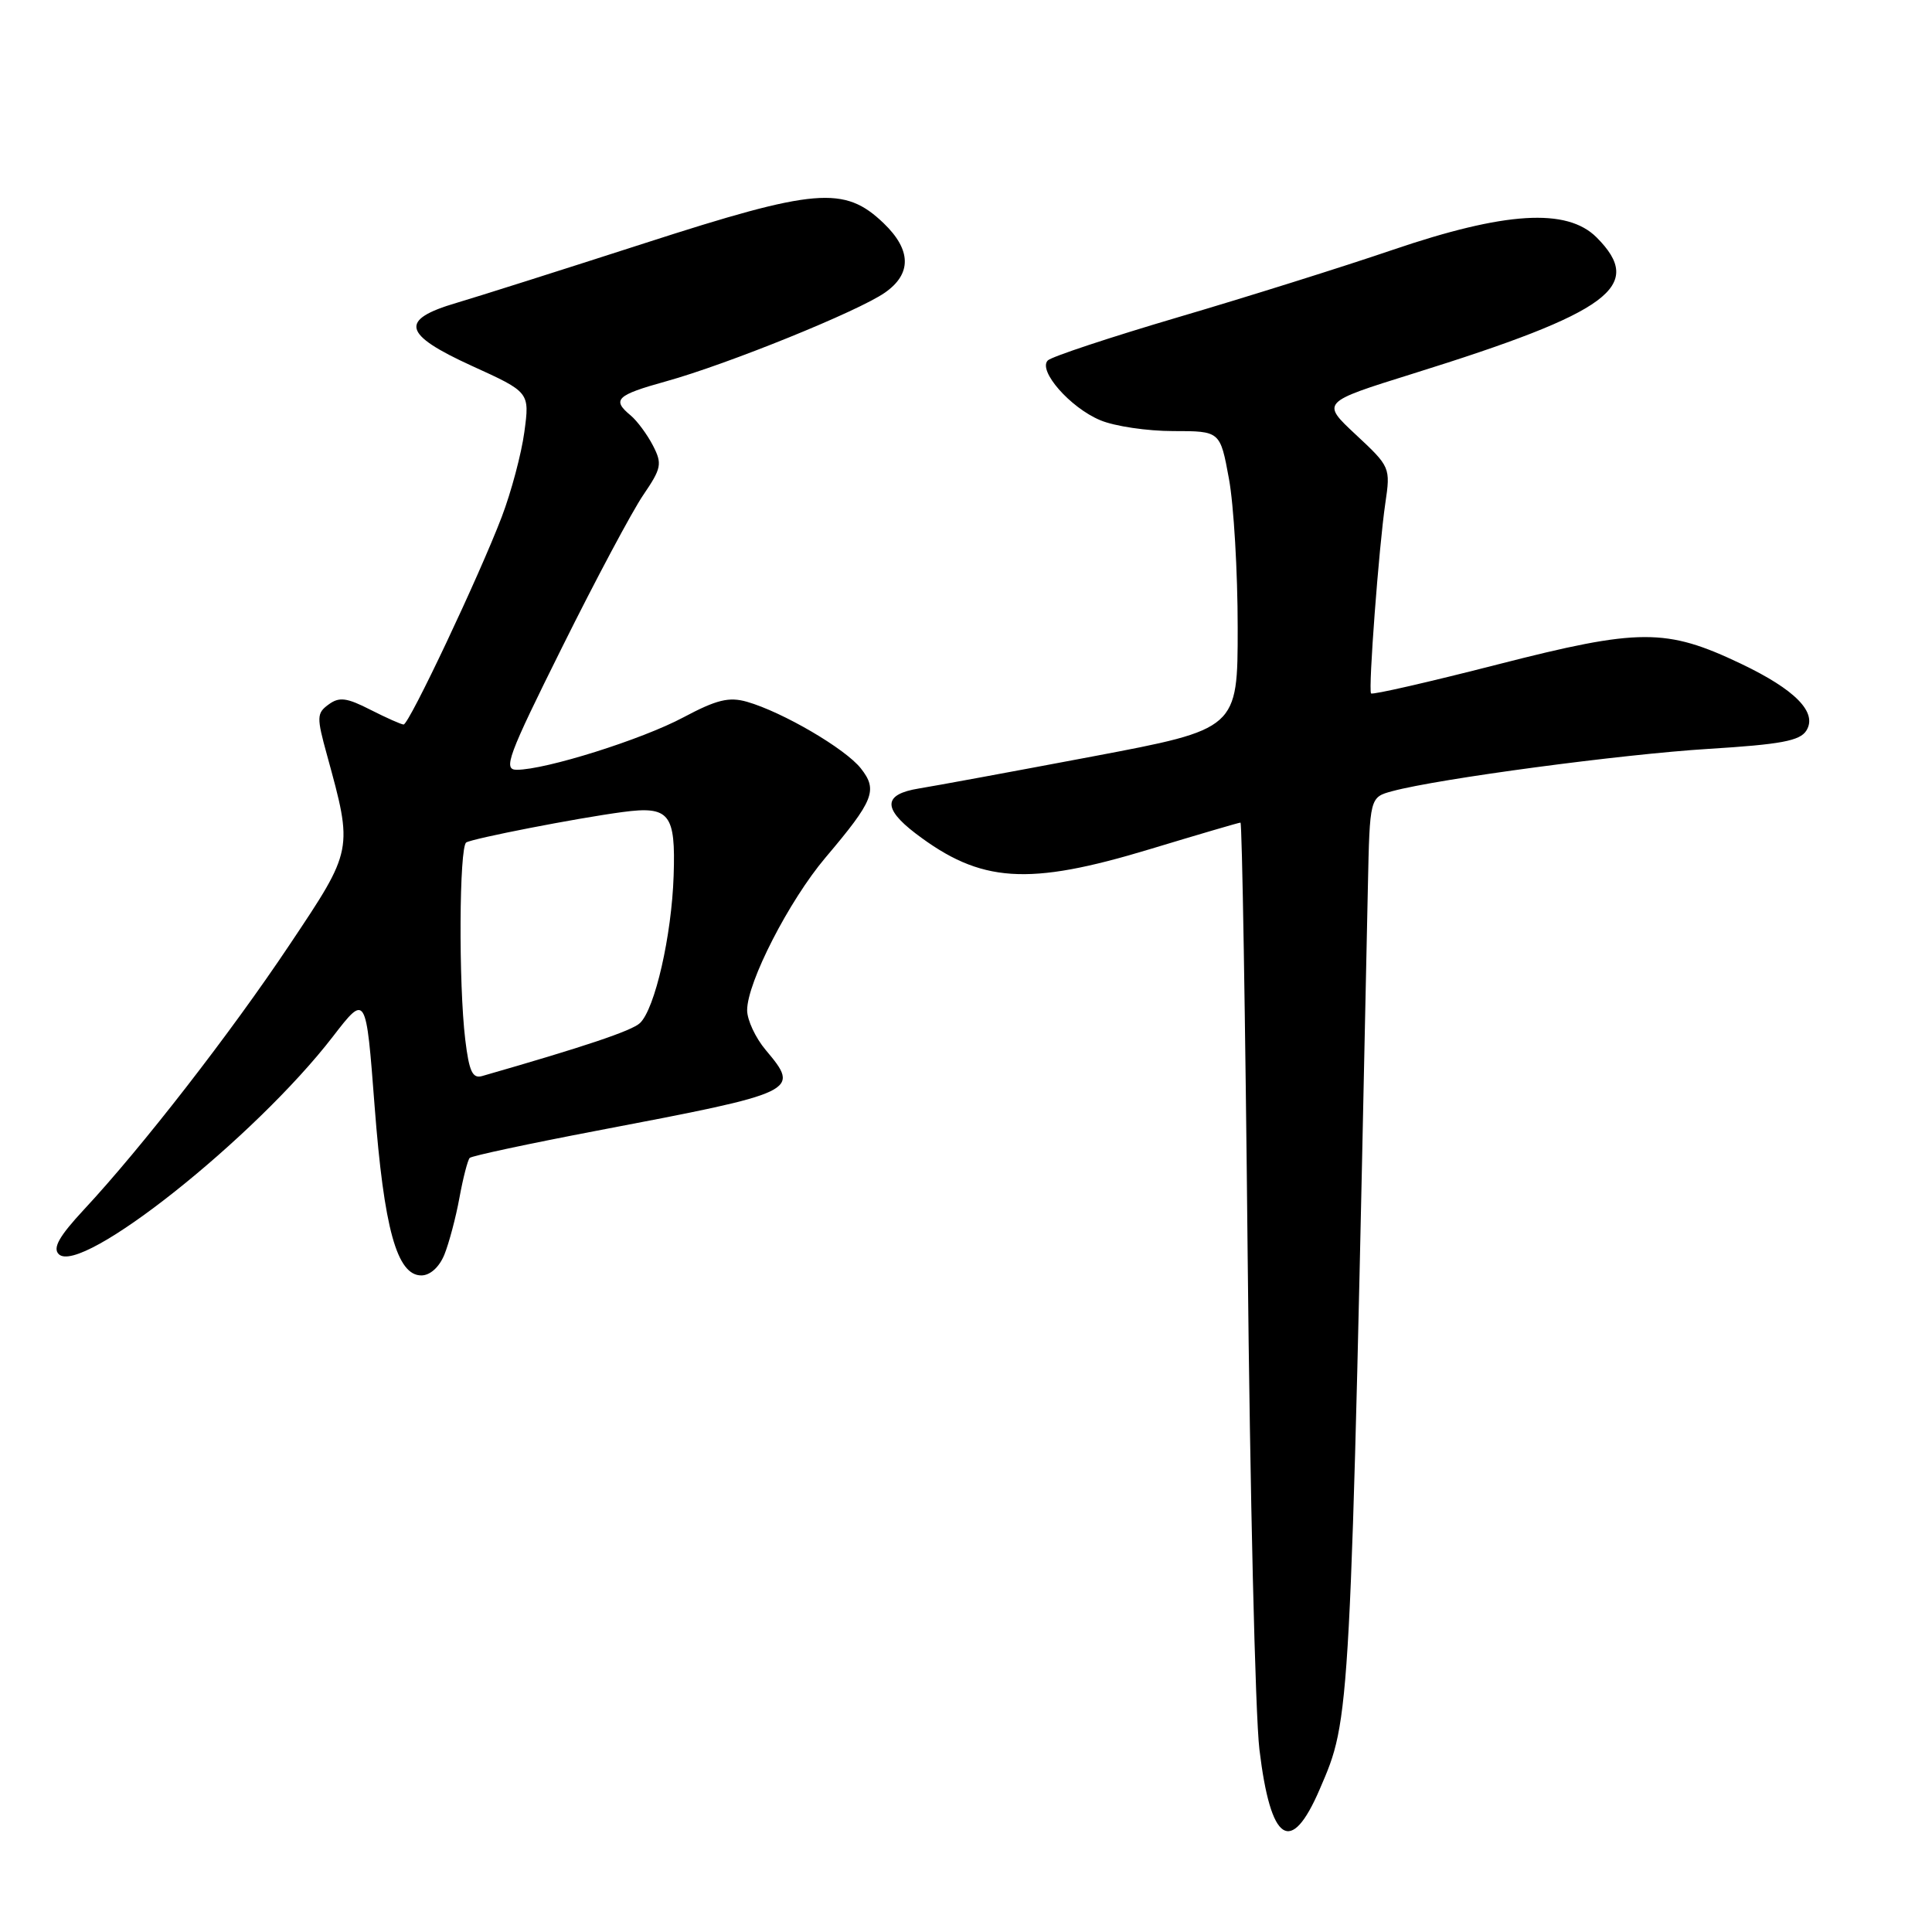 <?xml version="1.0" encoding="UTF-8" standalone="no"?>
<!DOCTYPE svg PUBLIC "-//W3C//DTD SVG 1.1//EN" "http://www.w3.org/Graphics/SVG/1.1/DTD/svg11.dtd" >
<svg xmlns="http://www.w3.org/2000/svg" xmlns:xlink="http://www.w3.org/1999/xlink" version="1.1" viewBox="0 0 256 256">
 <g >
 <path fill="currentColor"
d=" M 174.87 237.08 C 178.97 227.55 178.91 228.77 181.25 117.57 C 181.50 105.64 181.50 105.64 184.50 104.83 C 190.63 103.18 214.89 99.94 226.39 99.23 C 235.95 98.64 238.50 98.17 239.35 96.81 C 240.86 94.41 237.89 91.38 230.67 87.94 C 220.76 83.22 217.25 83.23 198.46 88.04 C 189.37 90.37 181.82 92.10 181.67 91.88 C 181.29 91.34 182.71 72.49 183.56 66.70 C 184.26 61.95 184.22 61.85 179.66 57.60 C 175.06 53.31 175.06 53.31 187.16 49.53 C 213.41 41.34 218.01 37.92 211.55 31.45 C 207.62 27.53 199.43 28.03 184.50 33.12 C 177.90 35.37 165.13 39.38 156.12 42.03 C 147.11 44.69 139.34 47.26 138.84 47.76 C 137.50 49.10 141.80 54.02 145.79 55.68 C 147.68 56.48 152.03 57.12 155.46 57.12 C 161.68 57.12 161.68 57.12 162.84 63.43 C 163.48 66.89 164.00 75.78 164.00 83.17 C 164.00 96.60 164.00 96.60 144.75 100.24 C 134.16 102.24 123.81 104.15 121.75 104.48 C 117.07 105.24 116.93 107.08 121.30 110.42 C 129.95 117.01 136.17 117.43 152.43 112.50 C 158.78 110.58 164.15 109.00 164.37 109.00 C 164.58 109.00 165.01 134.76 165.32 166.25 C 165.63 197.74 166.33 227.25 166.88 231.82 C 168.37 244.20 171.05 245.97 174.87 237.08 Z  M 58.88 166.25 C 59.49 164.74 60.40 161.34 60.88 158.70 C 61.36 156.07 61.98 153.69 62.24 153.43 C 62.51 153.16 70.10 151.54 79.11 149.82 C 105.86 144.72 106.07 144.62 101.46 139.13 C 100.11 137.53 99.00 135.15 99.00 133.86 C 99.00 130.17 104.56 119.34 109.36 113.66 C 115.80 106.05 116.34 104.70 114.07 101.82 C 112.02 99.21 103.71 94.35 98.98 92.99 C 96.59 92.31 94.96 92.71 90.56 95.05 C 85.06 97.99 72.30 102.00 68.47 102.00 C 66.63 102.00 67.28 100.24 74.49 85.75 C 78.93 76.81 83.77 67.74 85.23 65.60 C 87.66 62.03 87.77 61.46 86.51 59.02 C 85.75 57.56 84.43 55.77 83.57 55.05 C 81.04 52.96 81.66 52.36 88.25 50.53 C 96.34 48.29 113.72 41.25 117.25 38.78 C 120.83 36.29 120.77 33.11 117.08 29.57 C 111.88 24.59 108.08 24.91 85.44 32.22 C 74.47 35.76 63.25 39.32 60.50 40.13 C 52.87 42.37 53.34 44.29 62.52 48.48 C 70.19 51.97 70.19 51.97 69.48 57.24 C 69.09 60.13 67.74 65.20 66.48 68.50 C 63.49 76.34 54.20 96.00 53.48 96.00 C 53.17 96.00 51.20 95.12 49.09 94.05 C 45.94 92.44 44.95 92.31 43.54 93.35 C 41.96 94.50 41.94 95.02 43.33 100.05 C 46.79 112.66 46.82 112.55 38.40 125.14 C 30.53 136.93 18.81 152.02 11.12 160.28 C 7.85 163.80 6.96 165.36 7.78 166.18 C 10.69 169.09 33.75 150.79 44.11 137.35 C 48.50 131.66 48.50 131.66 49.64 146.60 C 50.88 162.78 52.59 169.00 55.83 169.00 C 56.99 169.00 58.20 167.91 58.88 166.25 Z  M 61.65 137.77 C 60.75 130.31 60.85 112.21 61.78 111.63 C 62.67 111.09 76.41 108.41 82.50 107.60 C 88.71 106.77 89.54 107.80 89.26 116.04 C 89.00 123.99 86.78 133.68 84.80 135.56 C 83.73 136.58 77.44 138.69 63.89 142.58 C 62.61 142.95 62.16 141.98 61.65 137.77 Z "/>
</g>
</svg>